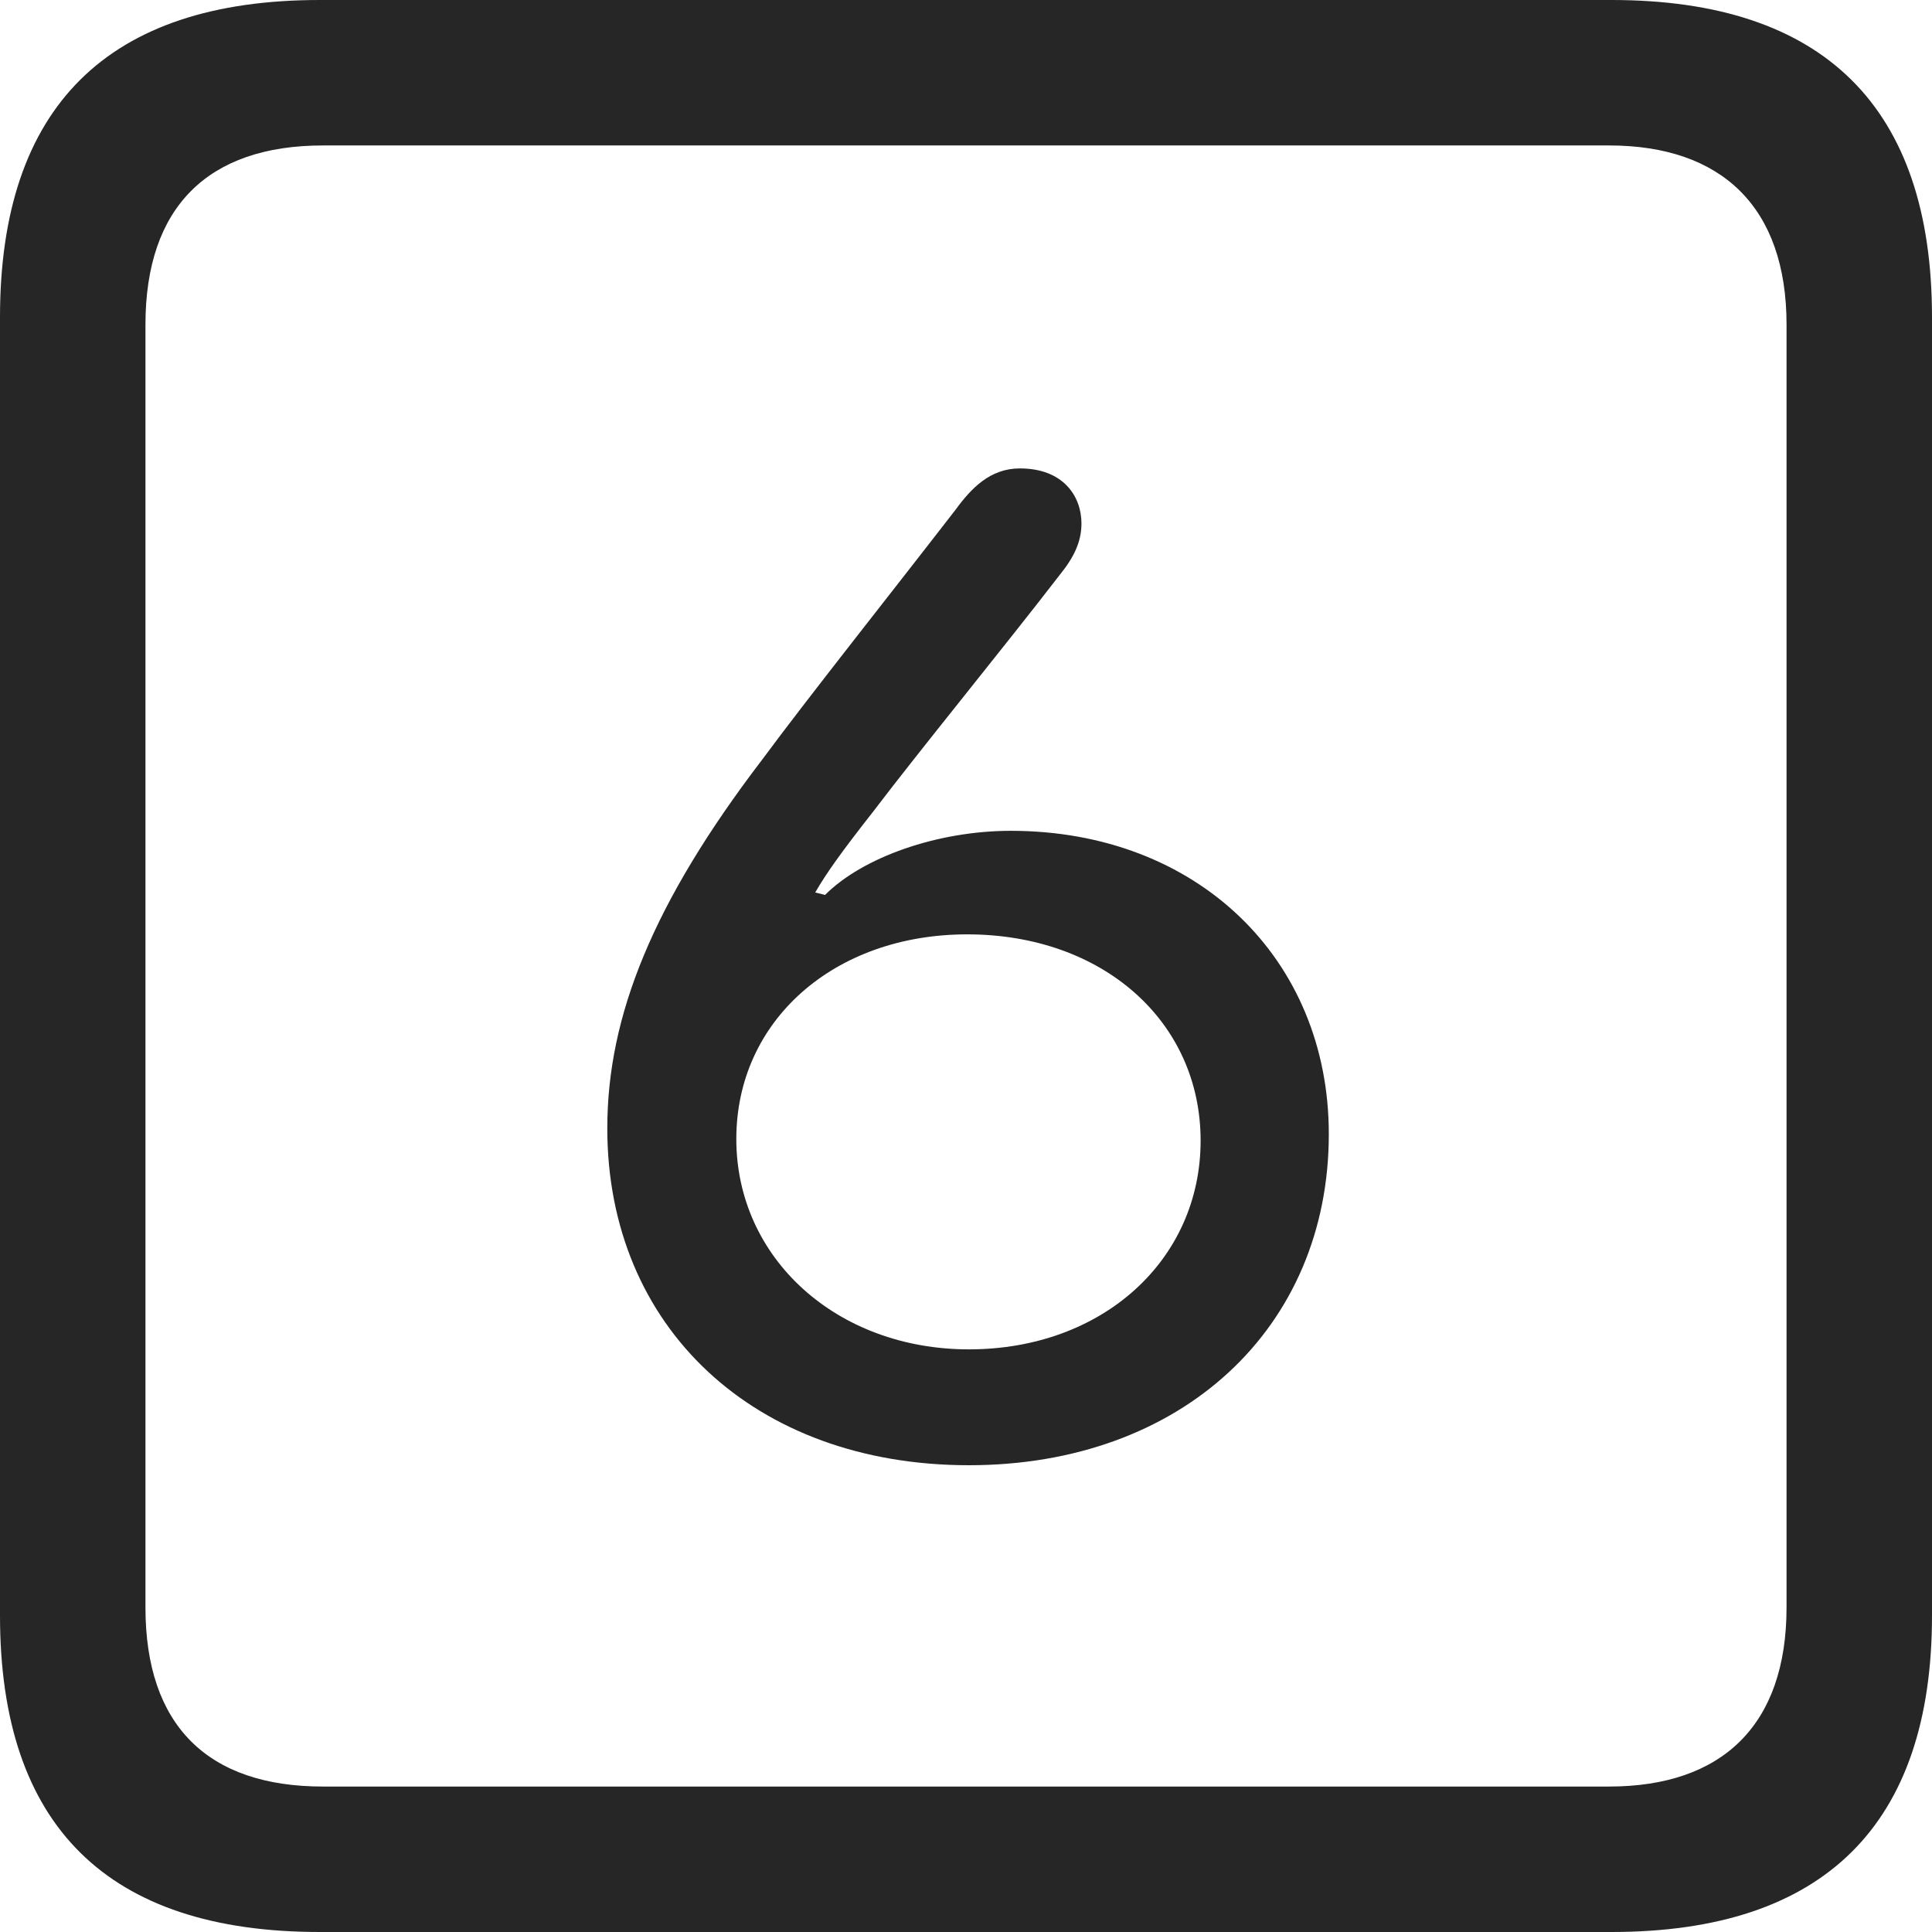 <?xml version="1.0" encoding="UTF-8"?>
<!--Generator: Apple Native CoreSVG 326-->
<!DOCTYPE svg
PUBLIC "-//W3C//DTD SVG 1.1//EN"
       "http://www.w3.org/Graphics/SVG/1.1/DTD/svg11.dtd">
<svg version="1.1" xmlns="http://www.w3.org/2000/svg" xmlns:xlink="http://www.w3.org/1999/xlink" viewBox="0 0 587.75 587.75">
 <g>
  <rect height="587.75" opacity="0" width="587.75" x="0" y="0"/>
  <path d="M97.25 587.75L490.25 587.75C555 587.75 587.75 555 587.75 491.5L587.75 96.5C587.75 32.75 555 0 490.25 0L97.25 0C32.75 0 0 32.5 0 96.5L0 491.5C0 555.5 32.75 587.75 97.25 587.75ZM98.25 543.5C63.25 543.5 44.25 525 44.25 489L44.25 98.75C44.25 63 63.25 44.25 98.25 44.25L489.5 44.25C523.75 44.25 543.5 63 543.5 98.75L543.5 489C543.5 525 523.75 543.5 489.5 543.5Z" fill="black" fill-opacity="0.85"/>
  <path d="M294.75 445.75C359.5 445.75 404.25 404 404.25 345C404.25 291.75 364.25 252.75 307.5 252.75C285.25 252.75 262.5 260.75 251 272.25L248 271.5C251.5 265.5 255.75 259.5 265.75 246.75C280 228 305.75 196.5 322.5 174.75C326.75 169.5 329 164.75 329 159.25C329 151 323.5 142.5 310.25 142.5C301.25 142.5 295.5 148.5 290.75 155C270.25 181.5 246 212 231.75 231.25C198.75 274.5 184.75 309 184.75 343.25C184.75 403.75 229.5 445.75 294.75 445.75ZM294.75 410.5C254.5 410.5 224 382.75 224 346.5C224 310.5 253.75 284.25 294.25 284.25C335.5 284.25 365.25 310.75 365.25 347C365.25 383.25 335.5 410.5 294.75 410.5Z" fill="black" fill-opacity="0.85"/>
 </g>
</svg>
